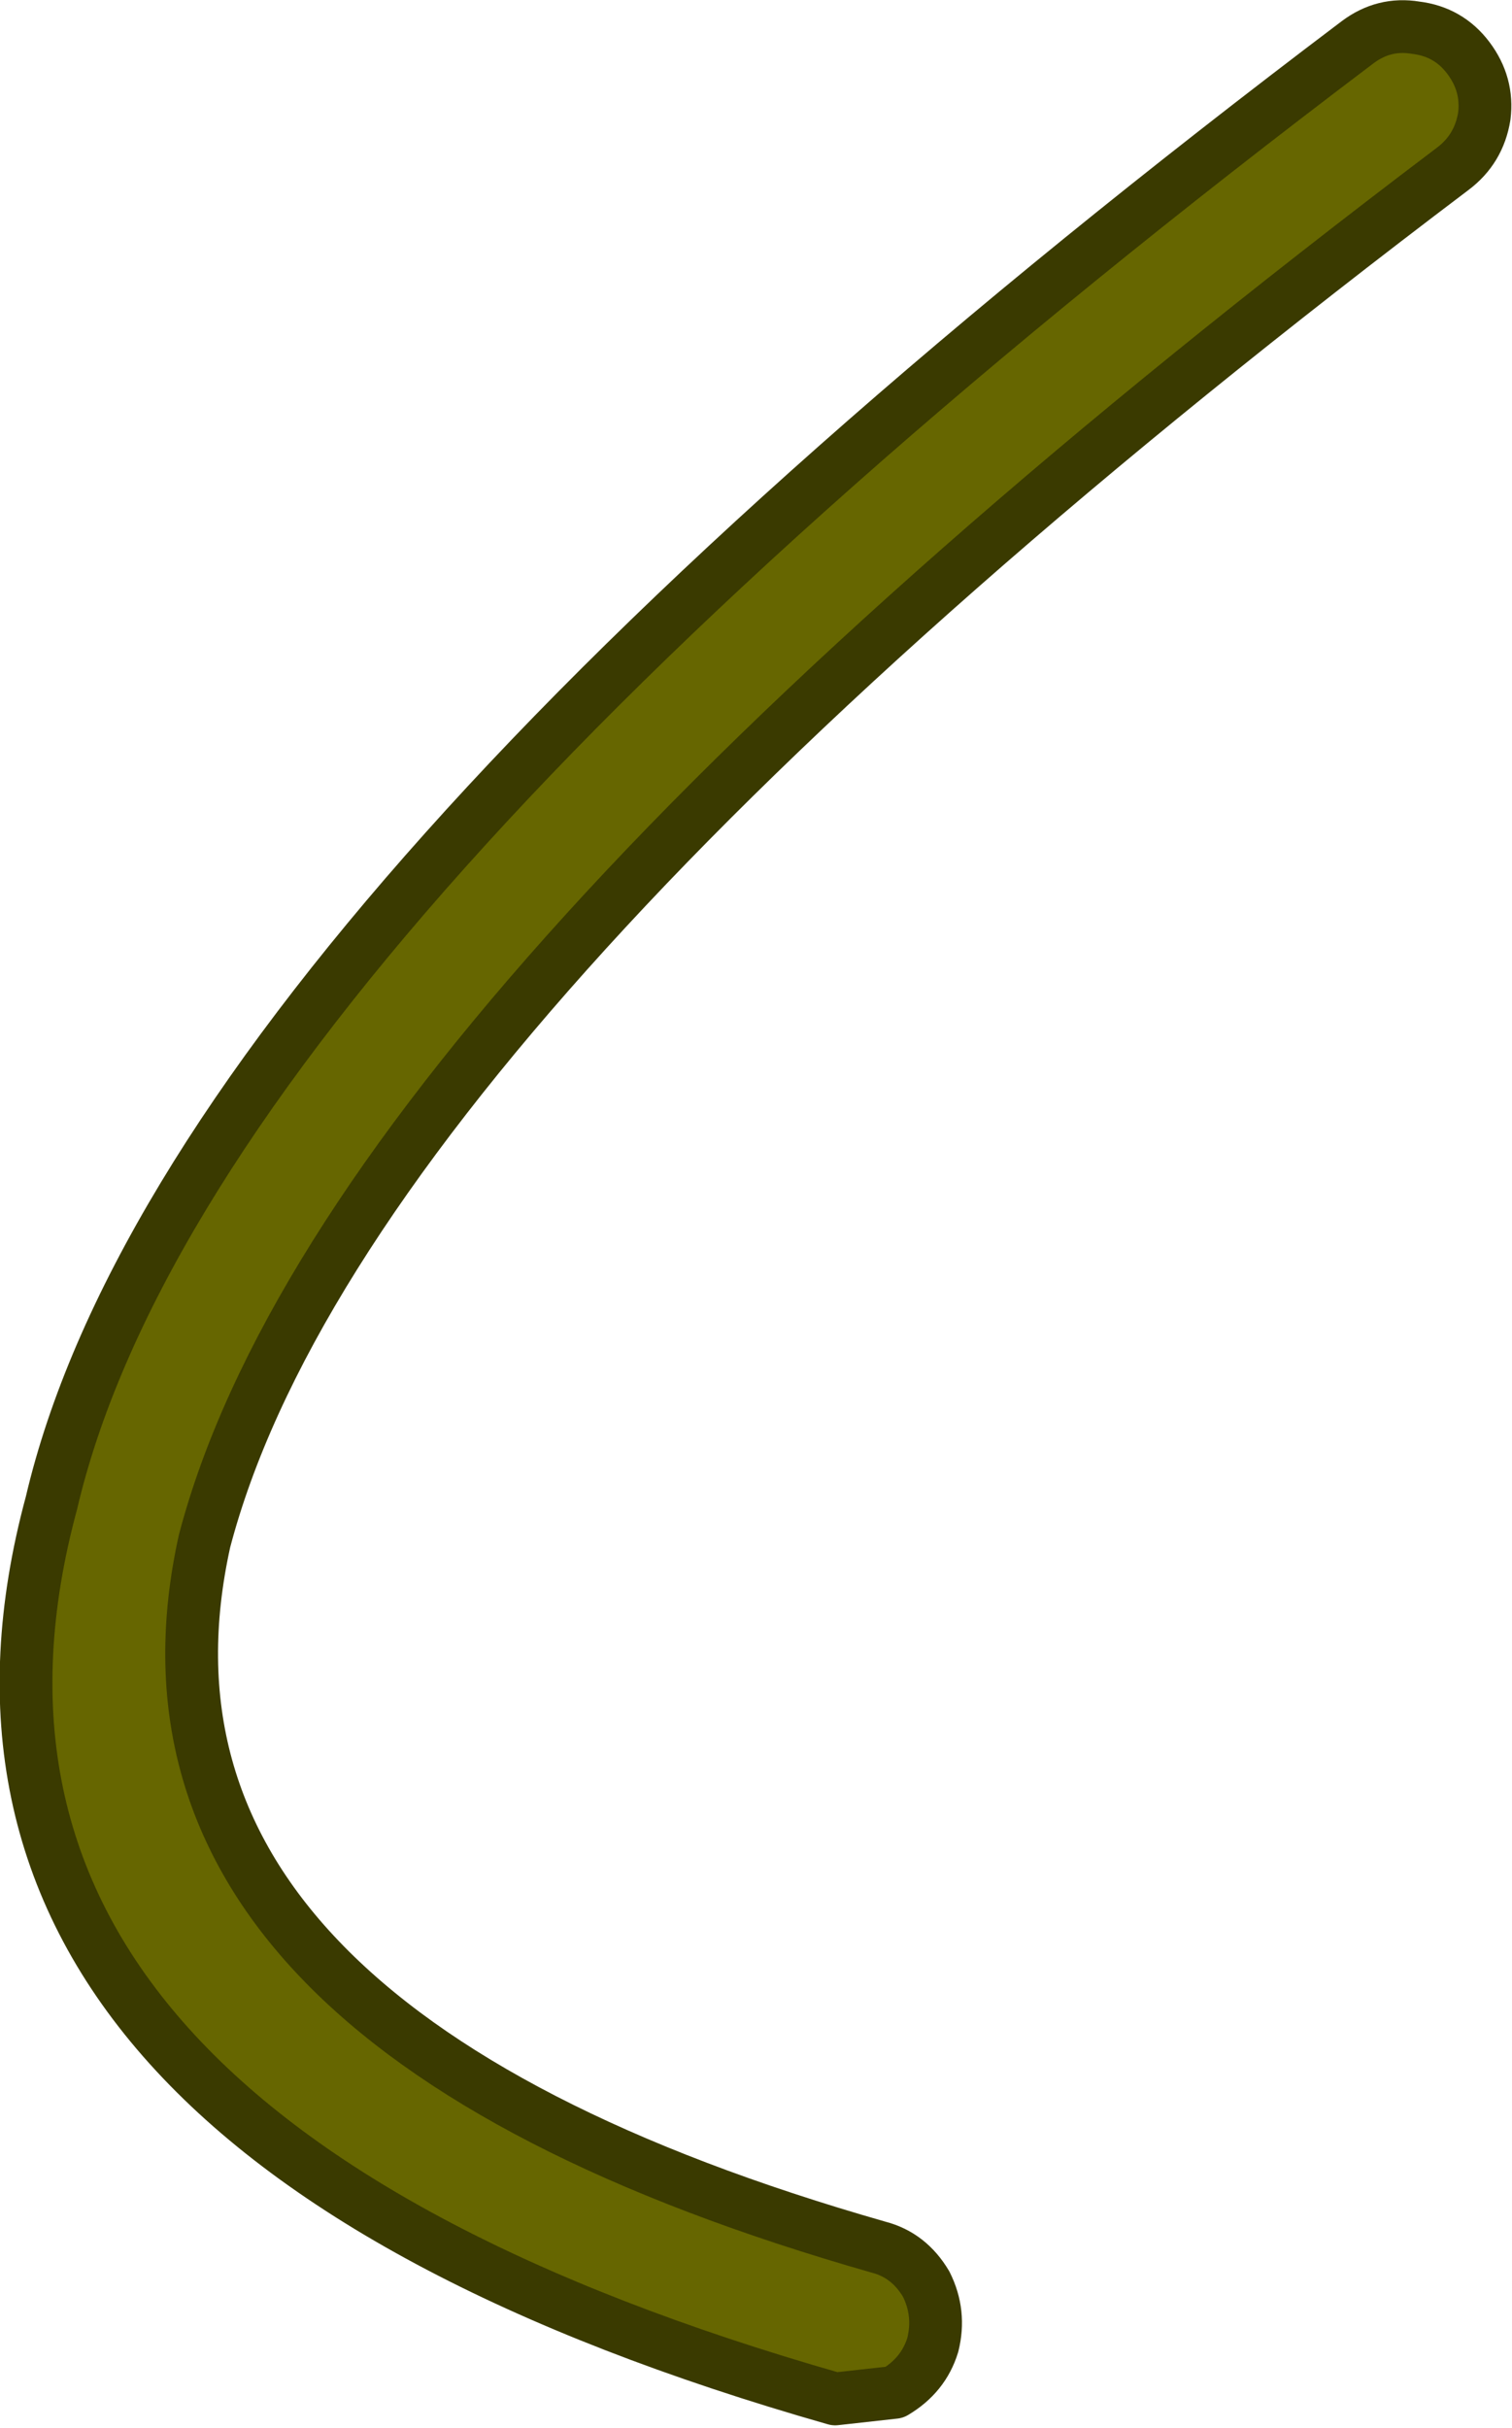 <?xml version="1.0" encoding="UTF-8" standalone="no"?>
<svg xmlns:xlink="http://www.w3.org/1999/xlink" height="92.0px" width="57.3px" xmlns="http://www.w3.org/2000/svg">
  <g transform="matrix(1.0, 0.0, 0.0, 1.0, 49.55, 54.85)">
    <path d="M1.9 -53.25 Q2.9 -54.0 4.1 -53.8 5.35 -53.65 6.1 -52.65 6.85 -51.65 6.7 -50.45 6.5 -49.2 5.5 -48.45 -36.5 -16.7 -41.8 3.55 -45.85 21.85 -16.25 30.3 -15.1 30.6 -14.45 31.7 -13.9 32.8 -14.2 34.0 -14.55 35.15 -15.65 35.8 L-17.9 36.05 Q-54.0 25.75 -47.6 2.1 -42.5 -19.7 1.9 -53.25" fill="#666600" fill-rule="evenodd" stroke="none"/>
    <path d="M1.9 -53.25 Q-42.5 -19.7 -47.6 2.1 -54.0 25.75 -17.9 36.05 L-15.65 35.8 Q-14.55 35.15 -14.2 34.0 -13.9 32.8 -14.45 31.7 -15.1 30.6 -16.25 30.3 -45.85 21.85 -41.8 3.55 -36.5 -16.7 5.5 -48.45 6.5 -49.2 6.7 -50.45 6.85 -51.65 6.1 -52.65 5.35 -53.65 4.1 -53.8 2.9 -54.0 1.9 -53.25 Z" fill="none" stroke="#3a3a00" stroke-linecap="round" stroke-linejoin="round" stroke-width="2.0"/>
  </g>
</svg>
